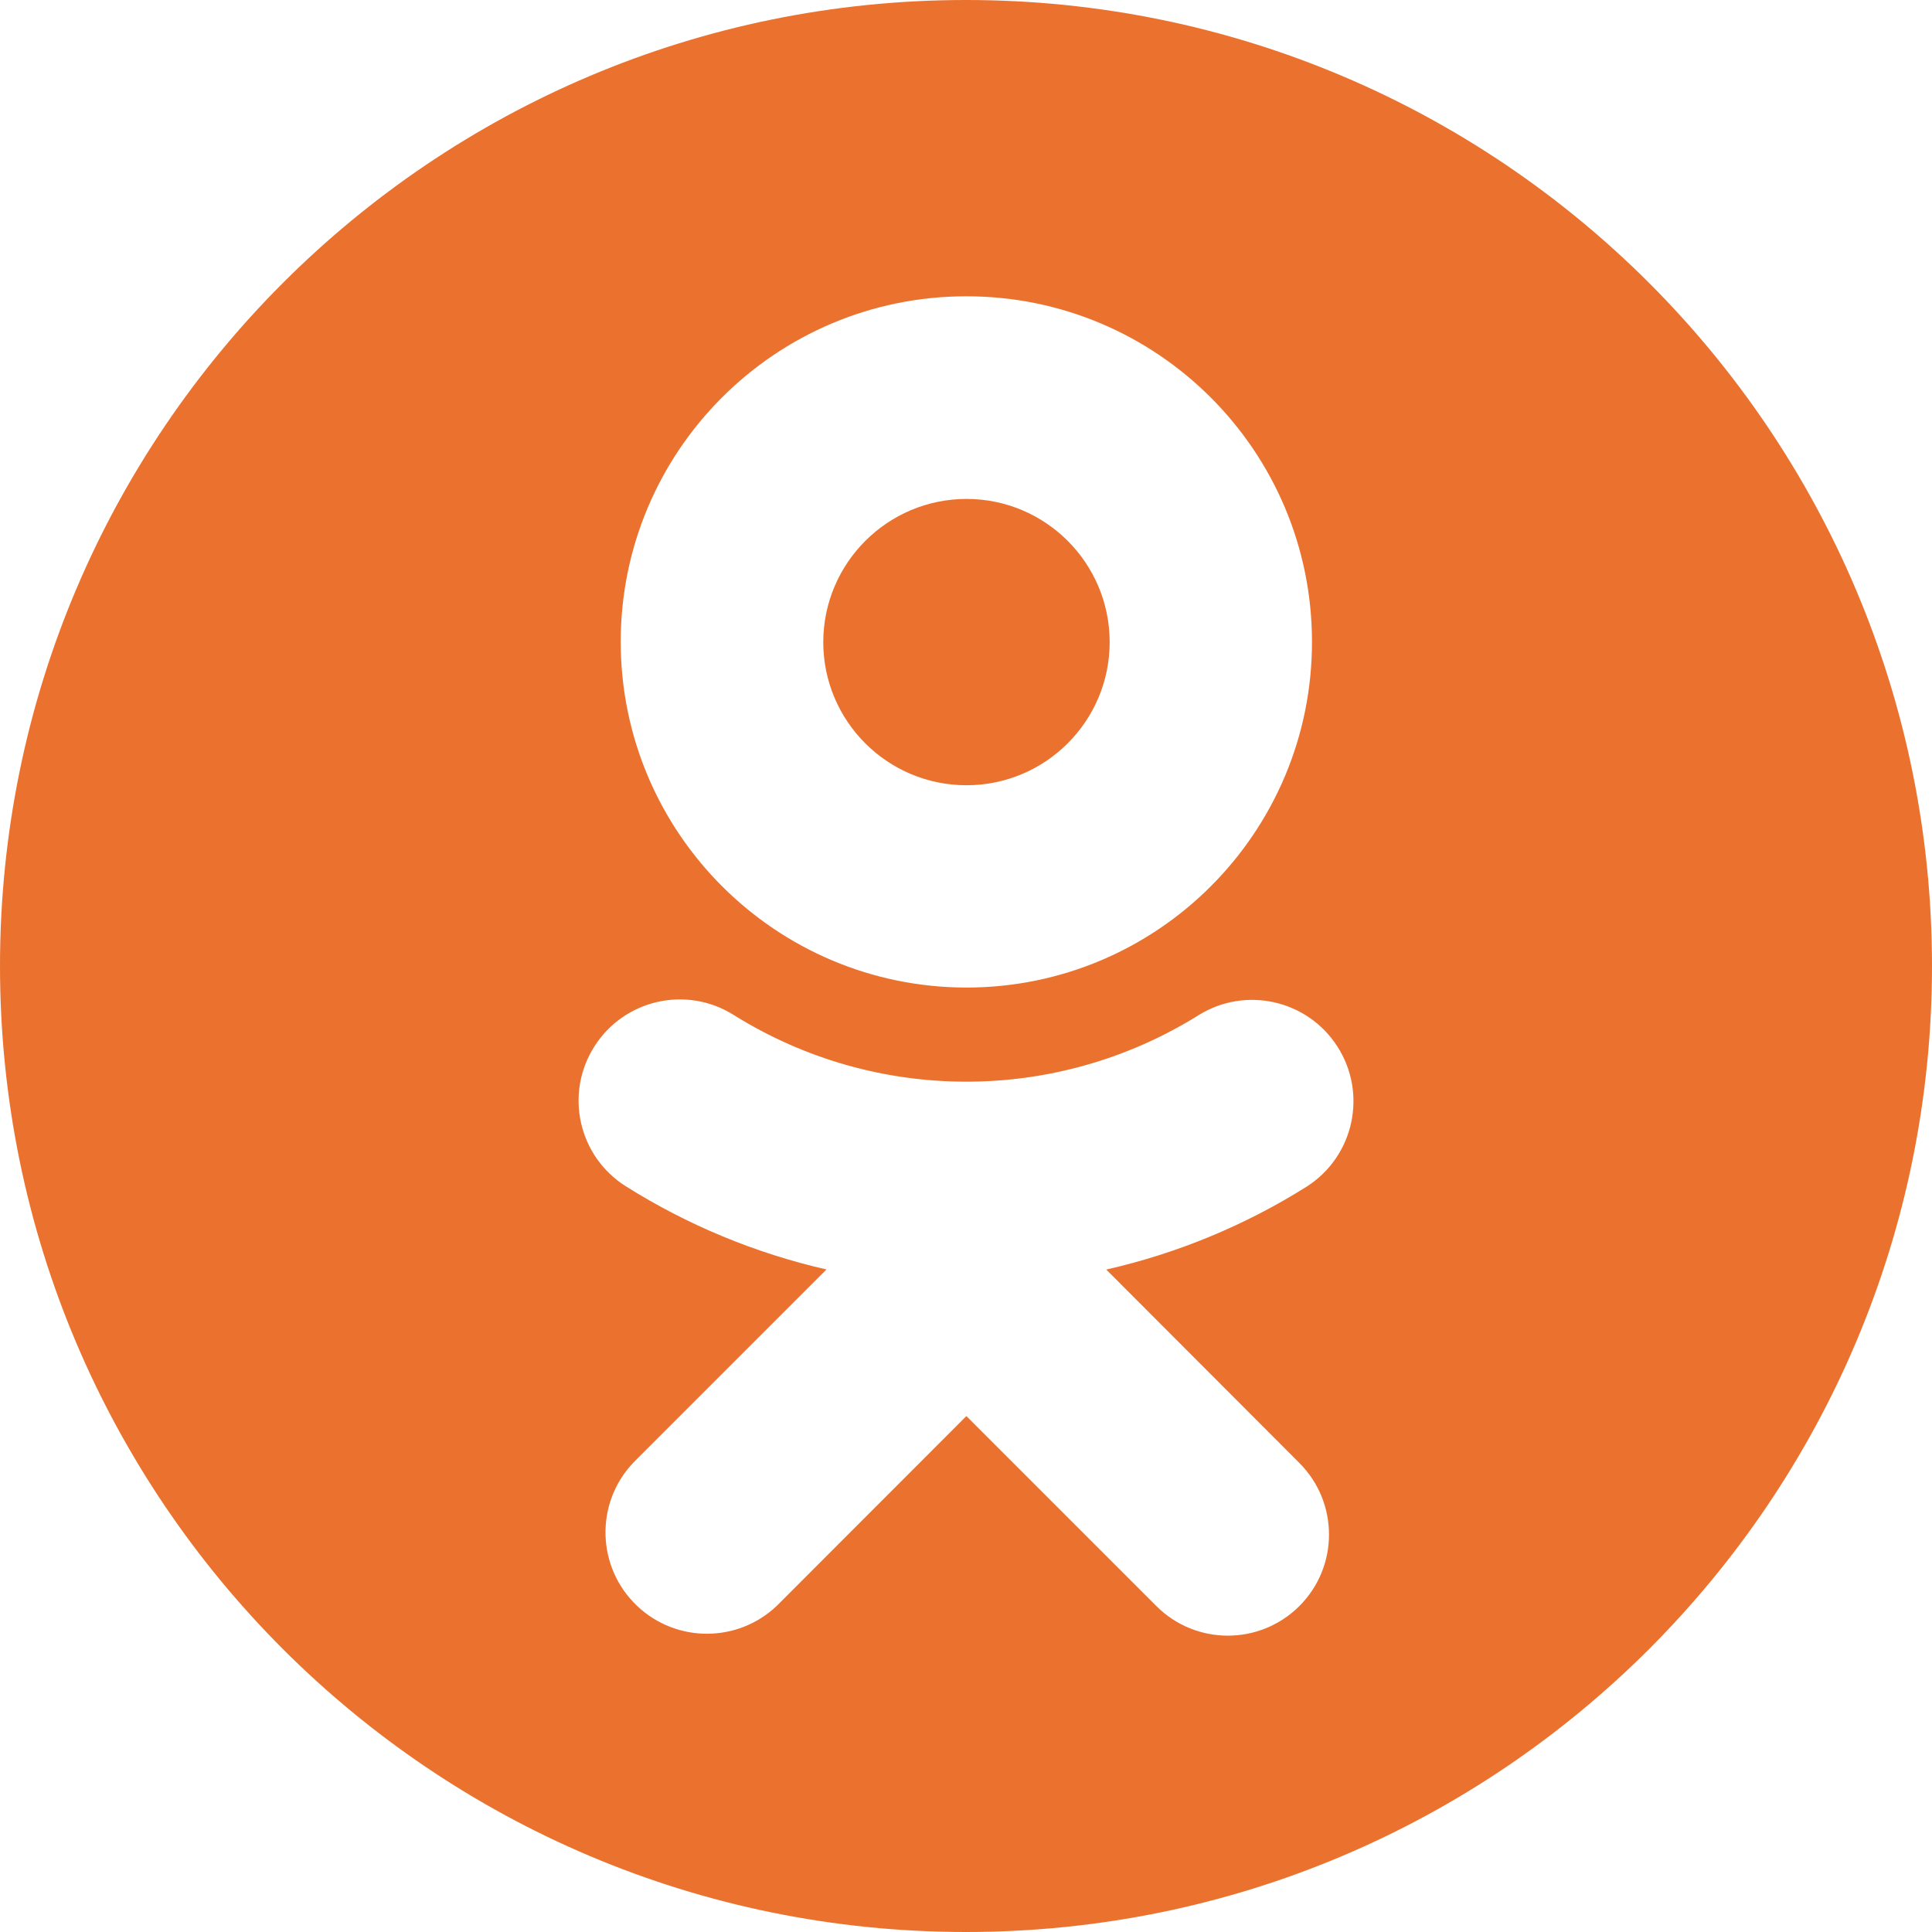 <?xml version="1.0" encoding="utf-8"?>
<!-- Generator: Adobe Illustrator 24.0.2, SVG Export Plug-In . SVG Version: 6.00 Build 0)  -->
<svg version="1.1" id="VK_Logo" xmlns="http://www.w3.org/2000/svg" xmlns:xlink="http://www.w3.org/1999/xlink" x="0px" y="0px"
	 viewBox="0 0 2500 2500" style="enable-background:new 0 0 2500 2500;" xml:space="preserve">
<style type="text/css">
	.st0{fill-rule:evenodd;clip-rule:evenodd;fill:#EB722E;}
</style>
<g>
	<path class="st0" d="M1250.6,1016.1c102.3,0,185.3-82.9,185.3-185.2c0-102.3-83-185.3-185.3-185.3c-102.2,0.1-185.1,83-185.3,185.2
		C1065.3,933.1,1148.3,1016.1,1250.6,1016.1z"/>
	<path class="st0" d="M1250,0C559.6,0,0,559.6,0,1250s559.6,1250,1250,1250s1250-559.6,1250-1250S1940.4,0,1250,0z M1250.3,383.4
		c247-0.1,447.3,200,447.4,447.1c0.1,247-200,447.3-447.1,447.4c-246.9-0.2-447.1-200.2-447.4-447.1
		C803.1,583.8,1003.3,383.5,1250.3,383.4z M1681.4,1893.1c51.1,51.2,51.1,134,0,185.1c-51.2,51.1-134,51.1-185.1,0l-245.8-245.8
		l-245.6,245.8c-50.6,47.8-129.7,47.8-180.3,0c-52.7-49.8-55-132.8-5.2-185.4l250.1-250.1c-92-21-179.8-57.4-259.6-107.6
		c0,0-0.1-0.1-0.2-0.1c-61.2-38.7-79.4-119.6-40.7-180.7c38.5-61,119.2-79.4,180.3-41c184.2,115.2,418,115.2,602.2,0
		c60.7-37.4,140.3-19.3,178.9,40.6c39.3,60.9,21.8,142-39.1,181.3c-79.9,50.3-167.8,86.7-259.8,107.6L1681.4,1893.1z"/>
</g>
</svg>
